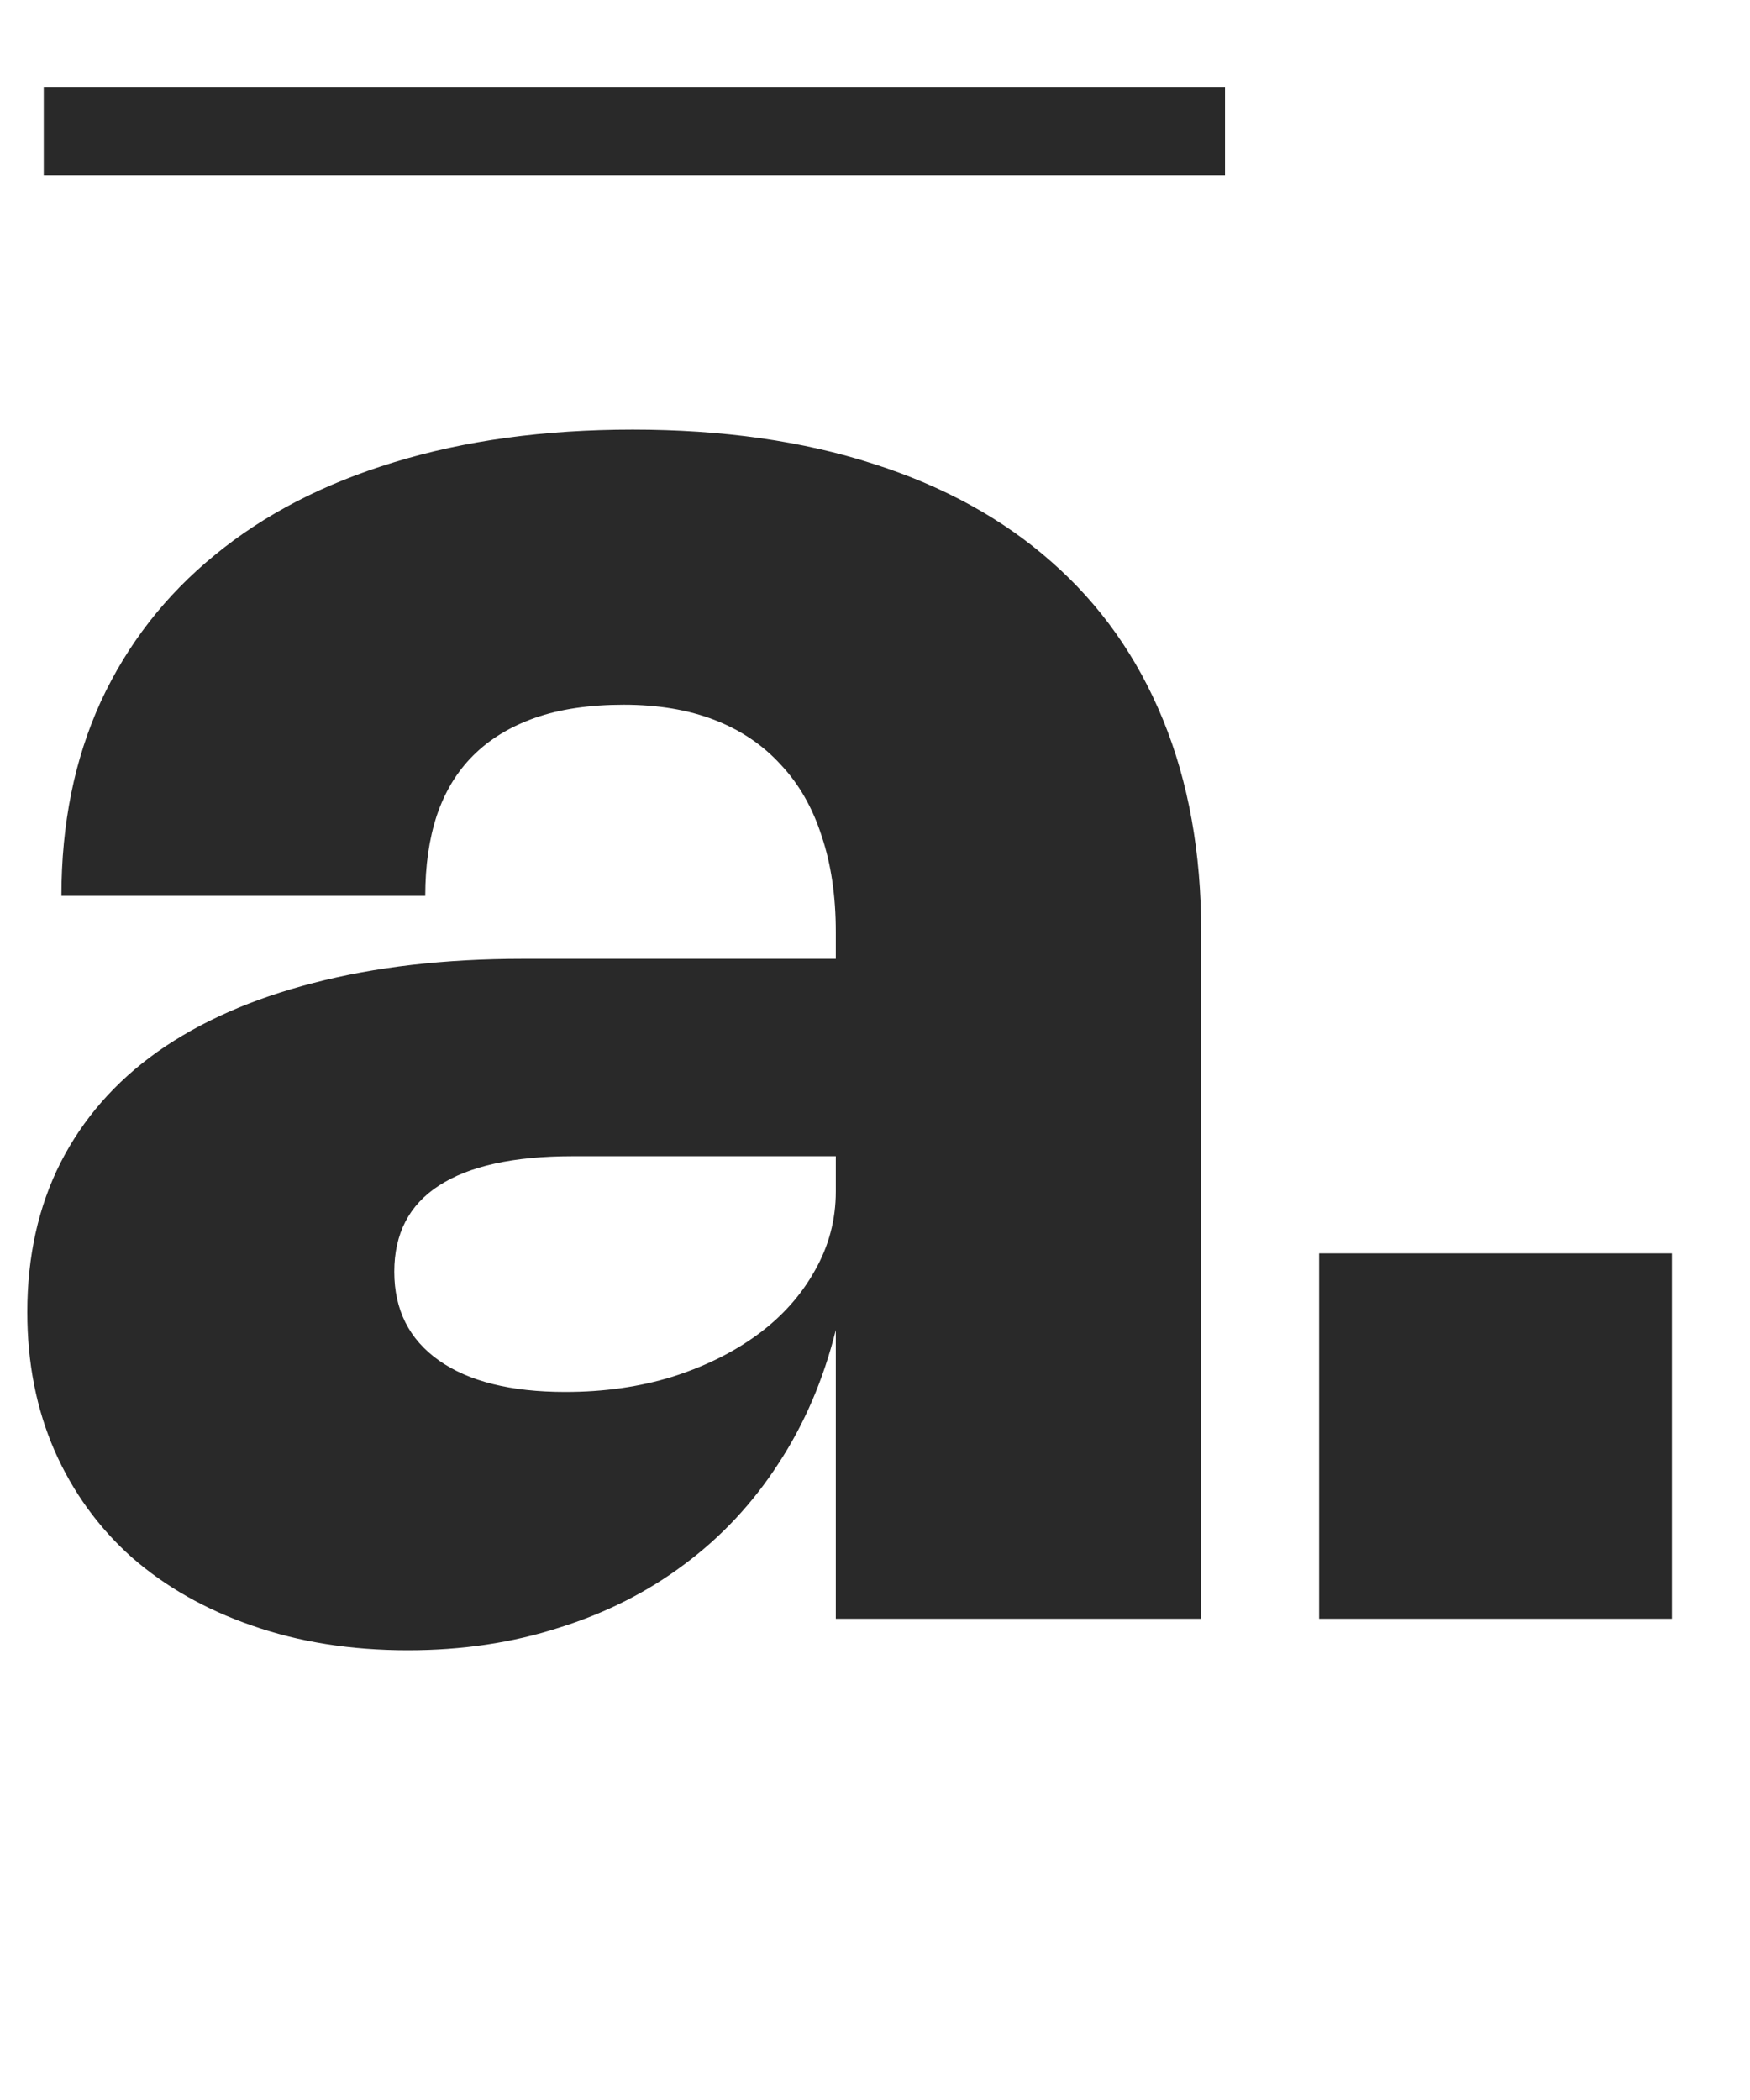 <svg width="40" height="48" viewBox="0 0 40 48" fill="none" xmlns="http://www.w3.org/2000/svg">
<path d="M1.404 20.476C1.404 18.828 1.704 17.348 2.304 16.036C2.912 14.724 3.78 13.608 4.908 12.688C6.036 11.76 7.404 11.052 9.012 10.564C10.628 10.068 12.444 9.82 14.46 9.82C16.516 9.82 18.348 10.08 19.956 10.6C21.564 11.112 22.924 11.86 24.036 12.844C25.148 13.82 25.996 15.02 26.58 16.444C27.164 17.868 27.456 19.488 27.456 21.304V37H19.104V30.4C18.824 31.528 18.388 32.544 17.796 33.448C17.212 34.352 16.496 35.12 15.648 35.752C14.808 36.384 13.852 36.868 12.78 37.204C11.716 37.548 10.564 37.72 9.324 37.72C8.02 37.72 6.832 37.532 5.76 37.156C4.696 36.788 3.78 36.268 3.012 35.596C2.252 34.916 1.664 34.104 1.248 33.16C0.832 32.208 0.624 31.152 0.624 29.992C0.624 28.72 0.876 27.584 1.38 26.584C1.892 25.576 2.632 24.728 3.6 24.04C4.576 23.352 5.764 22.828 7.164 22.468C8.572 22.1 10.168 21.916 11.952 21.916H19.104V21.304C19.104 20.48 18.996 19.748 18.78 19.108C18.572 18.46 18.26 17.916 17.844 17.476C17.436 17.028 16.932 16.688 16.332 16.456C15.732 16.224 15.04 16.108 14.256 16.108C13.472 16.108 12.796 16.208 12.228 16.408C11.66 16.608 11.188 16.896 10.812 17.272C10.444 17.64 10.168 18.096 9.984 18.64C9.808 19.176 9.72 19.788 9.72 20.476H1.404ZM13.08 26.428C11.736 26.428 10.72 26.652 10.032 27.1C9.352 27.54 9.012 28.196 9.012 29.068C9.012 29.94 9.352 30.616 10.032 31.096C10.712 31.576 11.676 31.816 12.924 31.816C13.804 31.816 14.62 31.7 15.372 31.468C16.124 31.228 16.776 30.904 17.328 30.496C17.88 30.088 18.312 29.604 18.624 29.044C18.944 28.484 19.104 27.88 19.104 27.232V26.428H13.08ZM38.215 37H30.151V28.648H38.215V37Z" fill="#292929"/>
<rect x="1" y="2" width="27" height="2" fill="#292929"/>
</svg>
